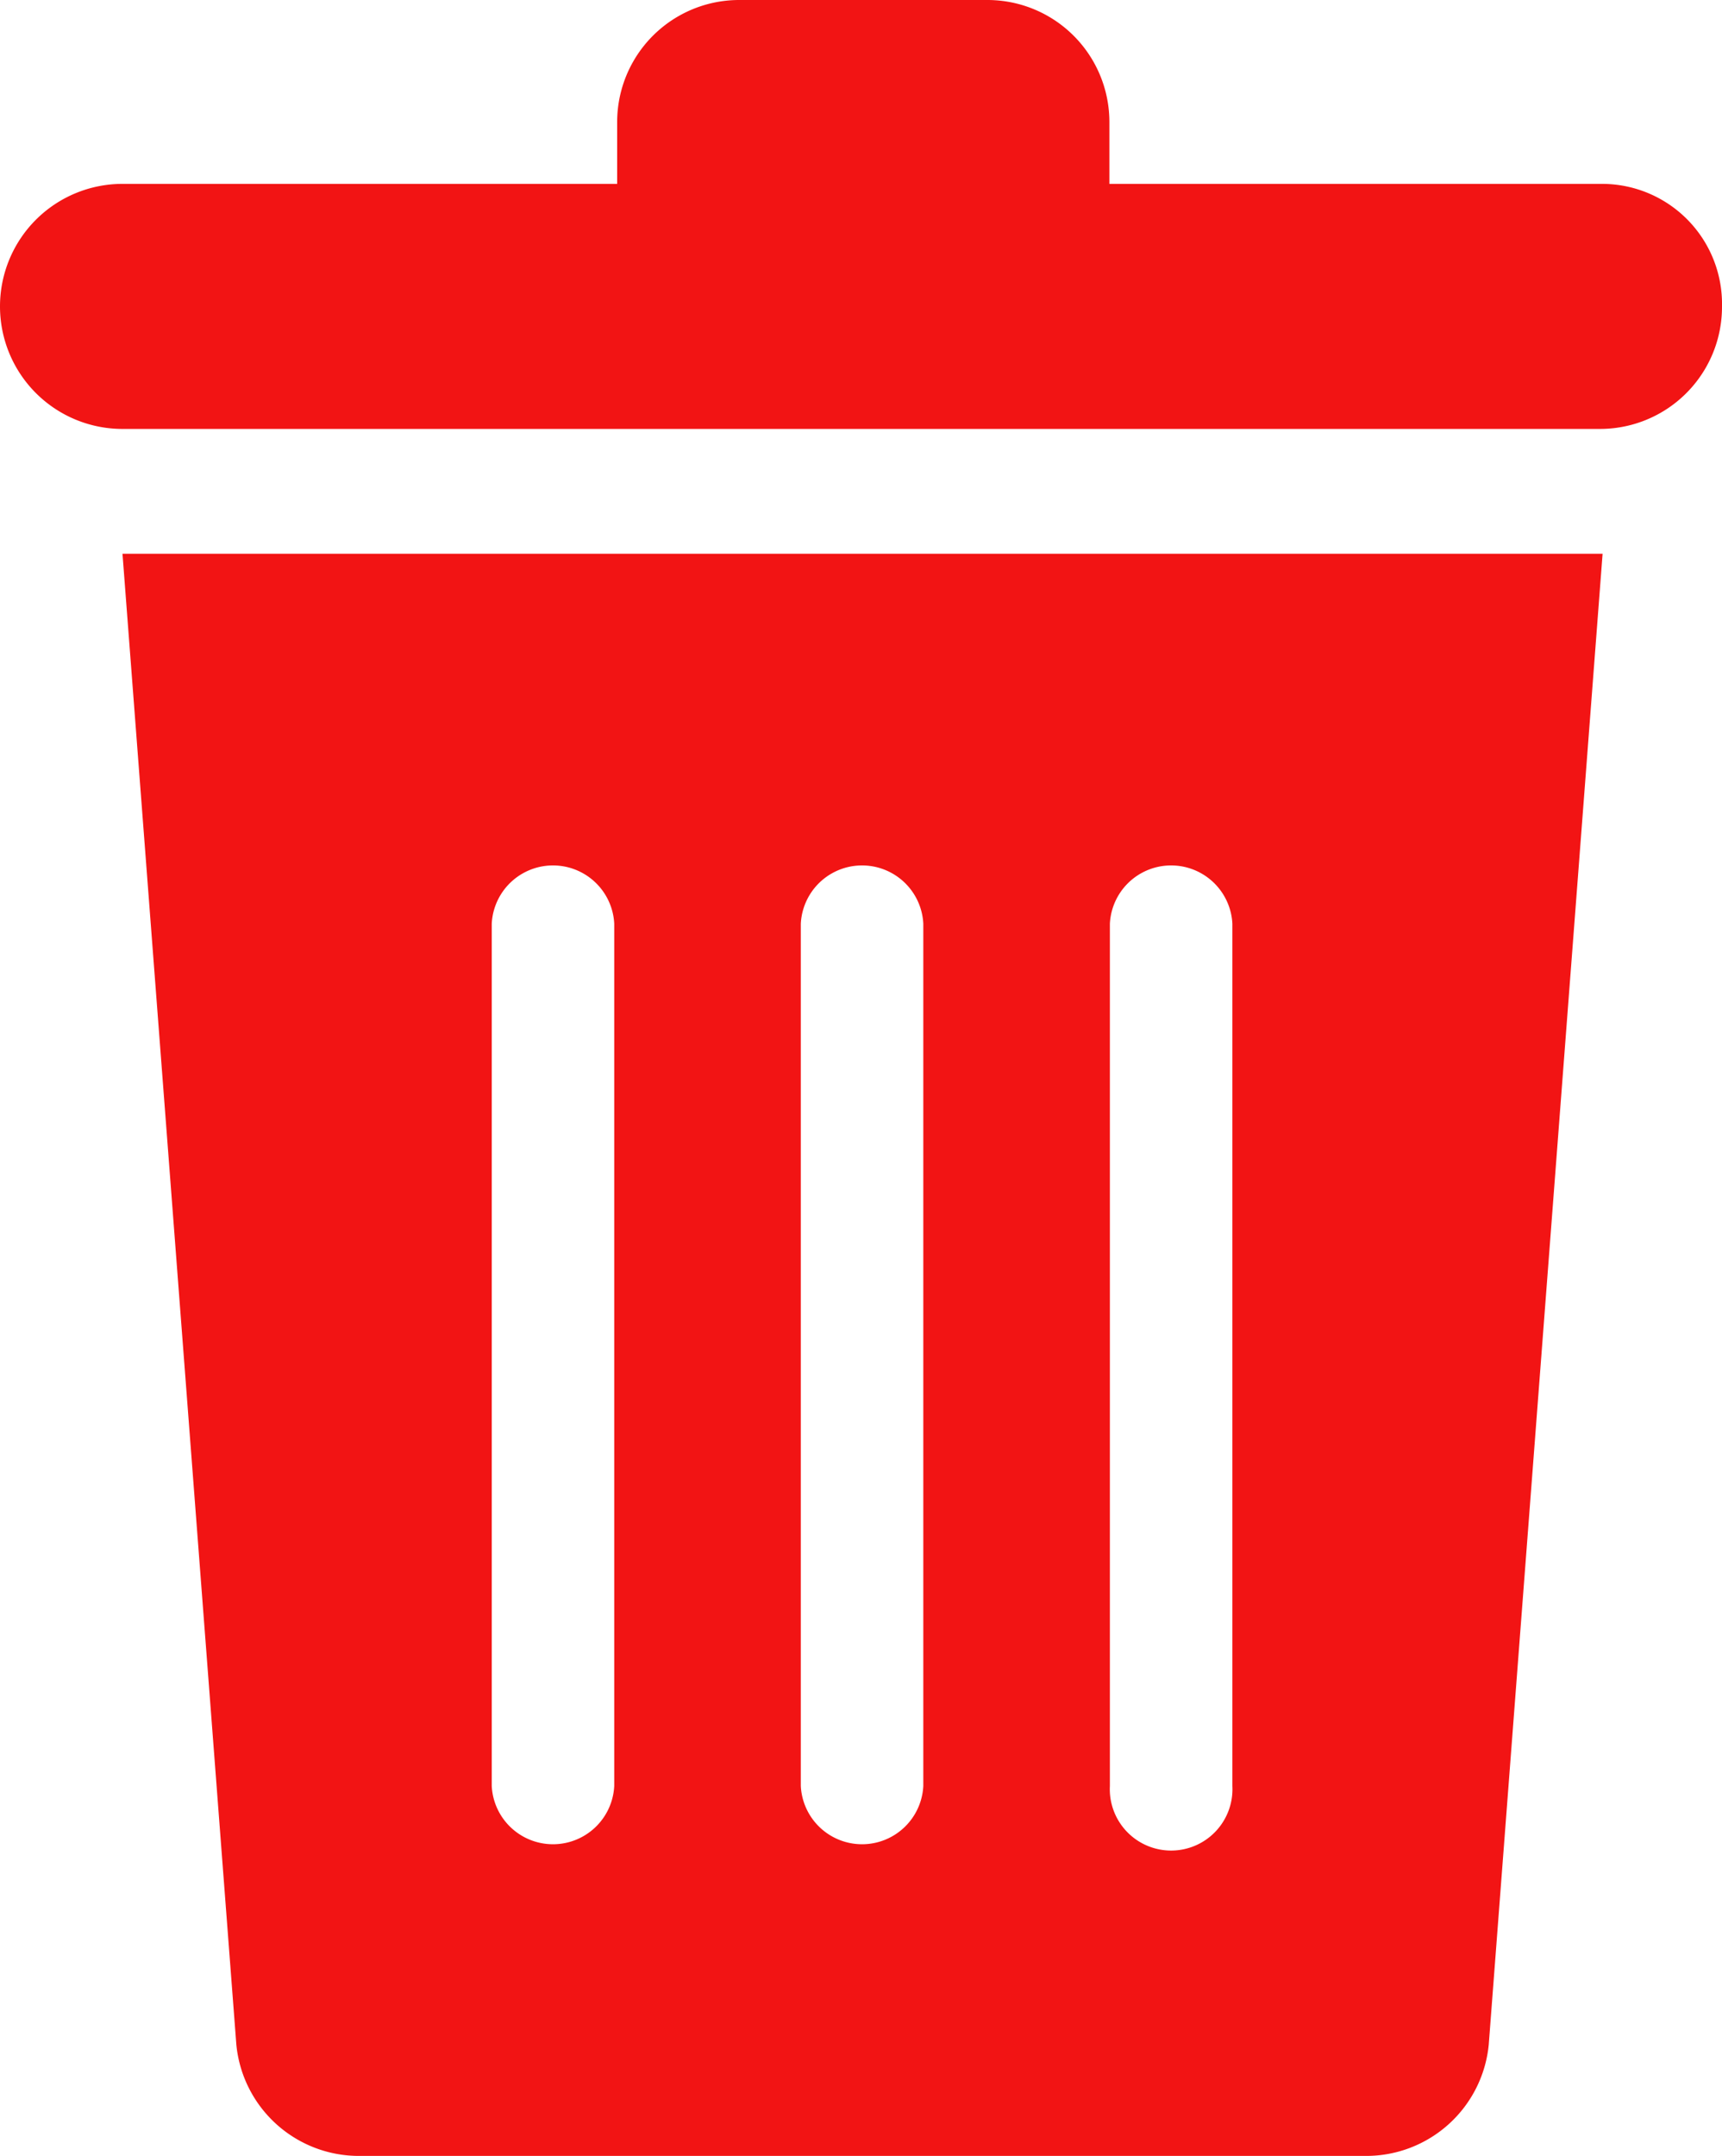<svg xmlns="http://www.w3.org/2000/svg" width="10.586" height="13.25" viewBox="0 0 10.586 13.25">
  <g id="noun_recycle_bin_2025338" data-name="noun_recycle bin_2025338" transform="translate(-44.533 -2.5)">
    <g id="Group_524" data-name="Group 524" transform="translate(44.533 2.5)">
      <path id="Path_125" data-name="Path 125" d="M18.1,36.063a.757.757,0,0,0,.753.683h6.193a.757.757,0,0,0,.753-.683l.7-9.163H17.4Zm5.37-6.89a.377.377,0,0,1,.753,0v5.3a.377.377,0,1,1-.753,0Zm-1.9,0a.377.377,0,0,1,.753,0v5.3a.377.377,0,0,1-.753,0Zm-1.9,0a.377.377,0,0,1,.753,0v5.3a.377.377,0,0,1-.753,0Z" transform="translate(-16.647 -23.497)" fill="#f21414"/>
      <path id="Path_126" data-name="Path 126" d="M21.847,3.63H18.82V3.253a.75.75,0,0,0-.753-.753h-1.52a.75.75,0,0,0-.753.753V3.63H12.753a.753.753,0,0,0,0,1.506h9.08a.75.75,0,0,0,.753-.753A.738.738,0,0,0,21.847,3.63Z" transform="translate(-12 -2.5)" fill="#f21414"/>
    </g>
  </g>
</svg>
